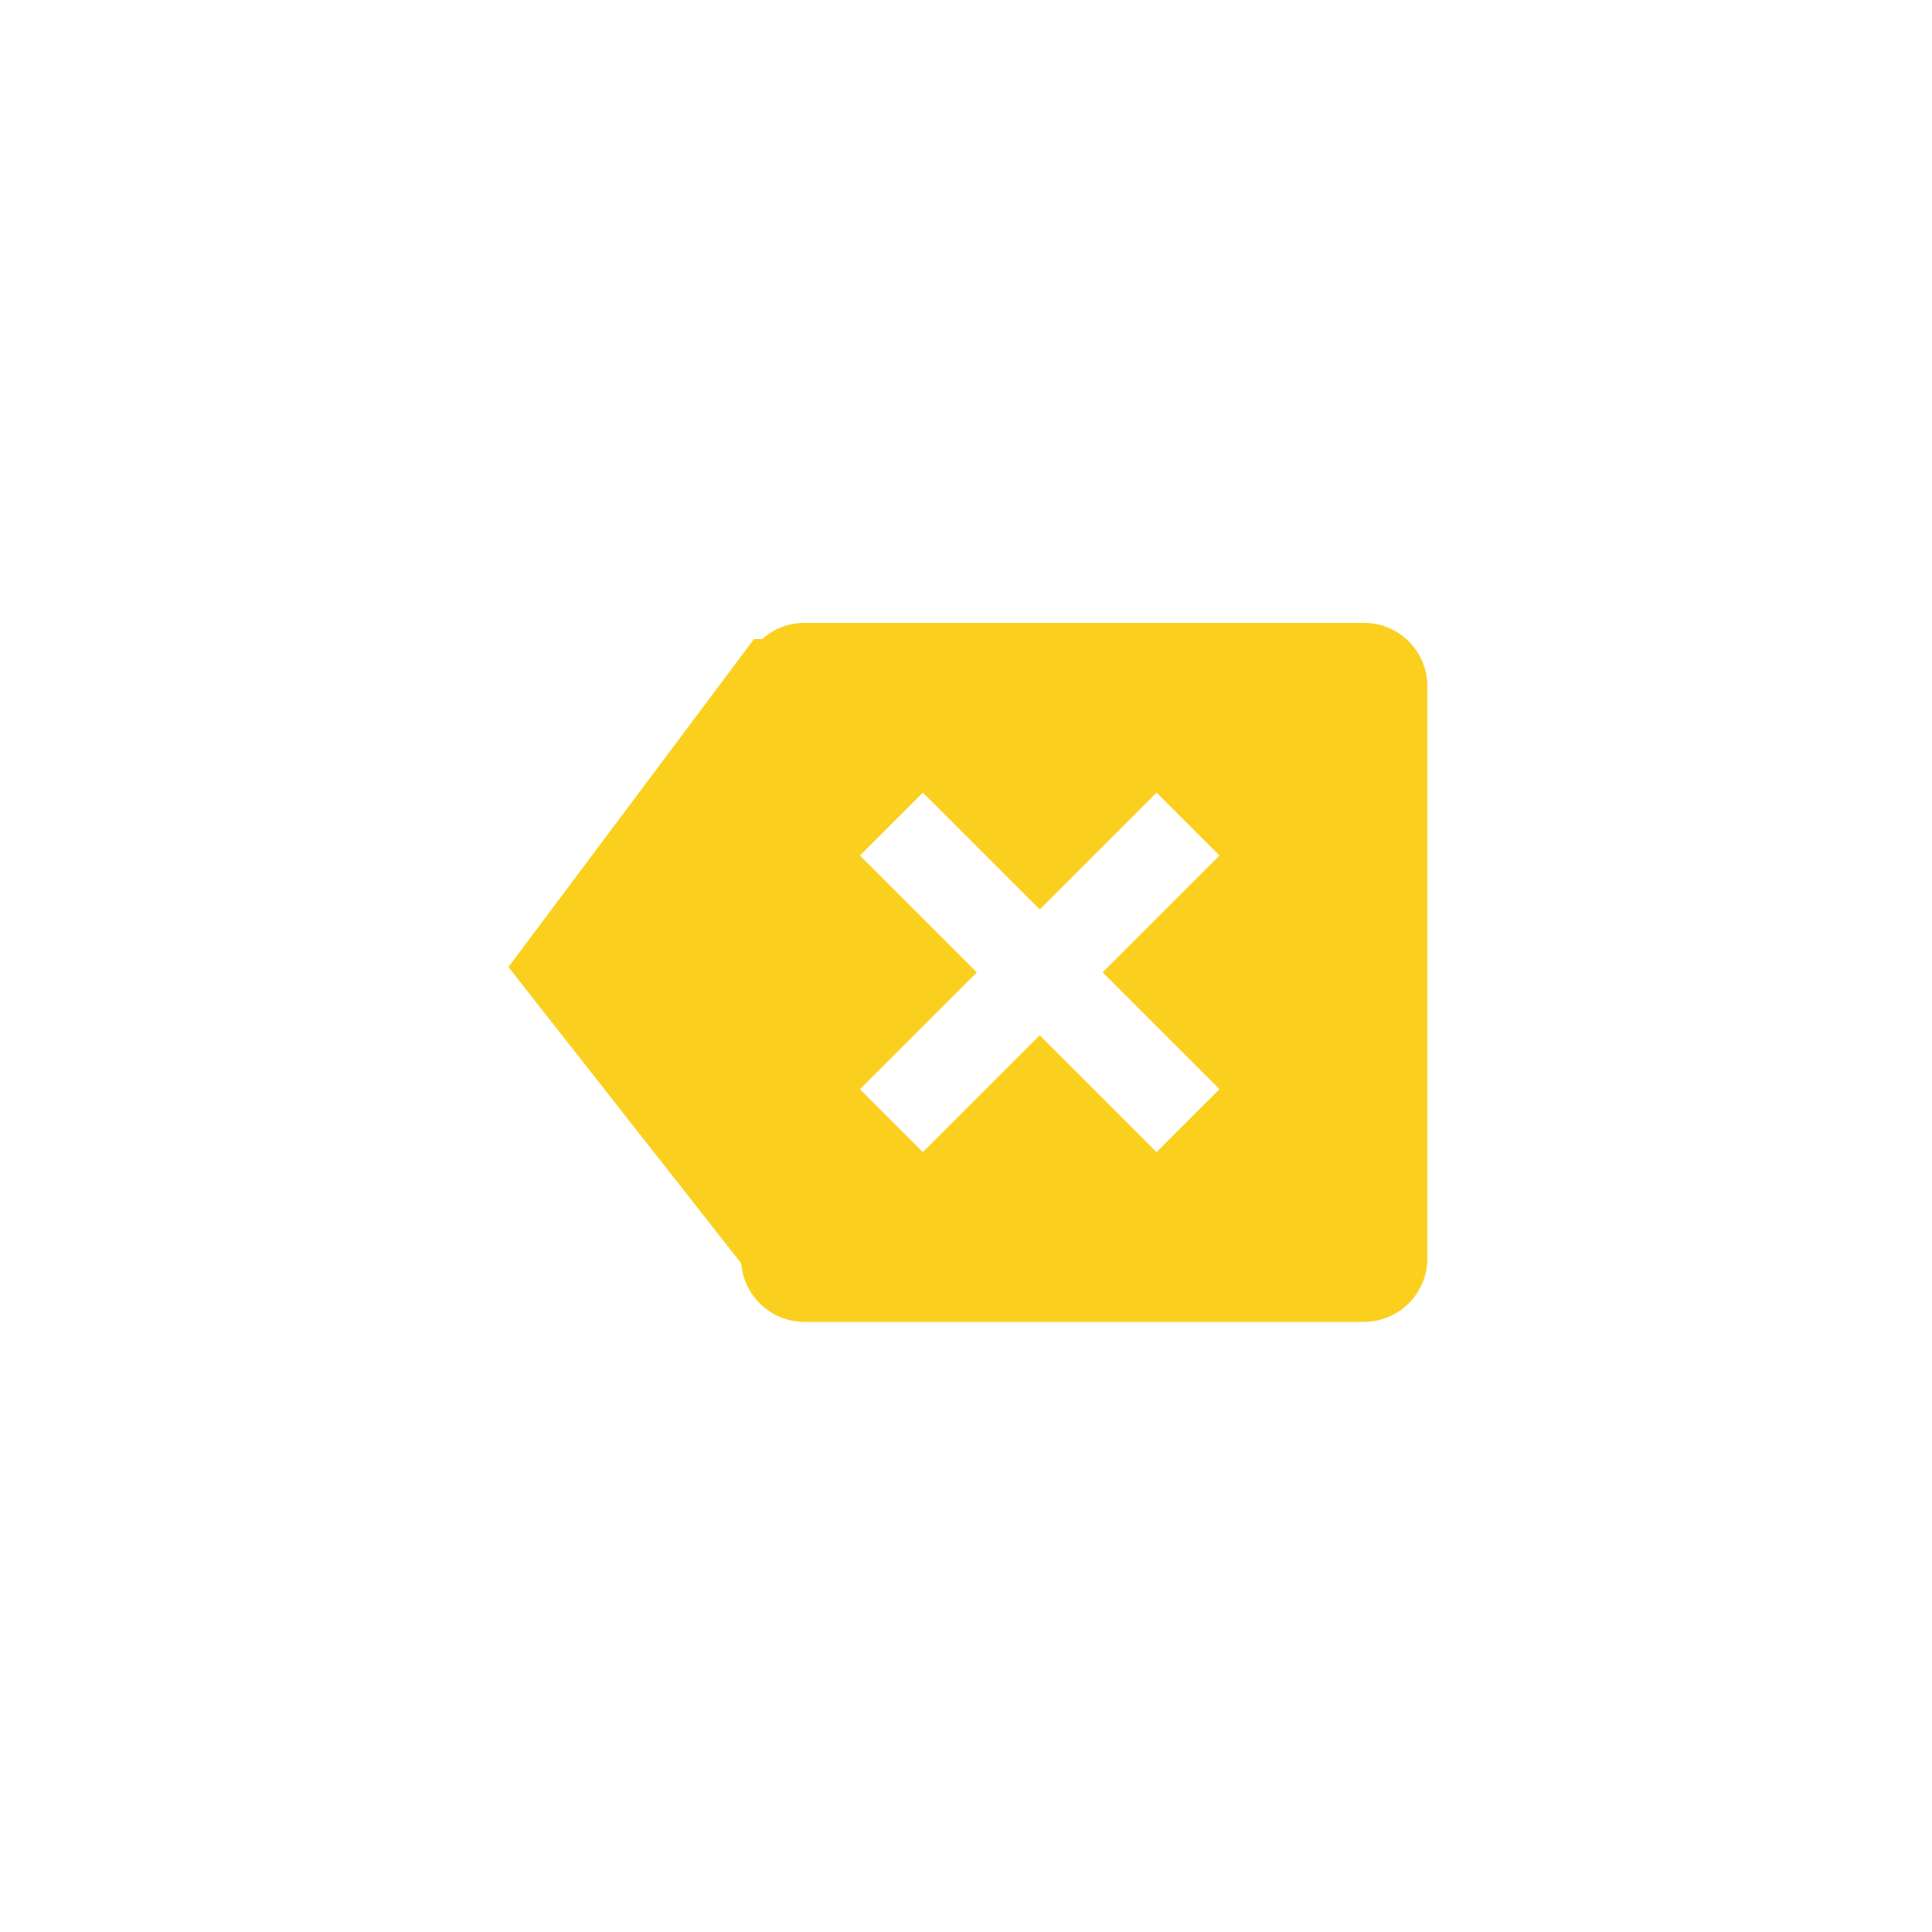<?xml version="1.0" encoding="UTF-8"?>
<svg width="152px" height="152px" viewBox="0 0 152 152" version="1.1" xmlns="http://www.w3.org/2000/svg" xmlns:xlink="http://www.w3.org/1999/xlink">
    <!-- Generator: Sketch 47.1 (45422) - http://www.bohemiancoding.com/sketch -->
    <title>Group 2</title>
    <desc>Created with Sketch.</desc>
    <defs></defs>
    <g id="Page-1" stroke="none" stroke-width="1" fill="none" fill-rule="evenodd">
        <g id="Group-2">
            <rect id="Rectangle-5" fill="#FFFFFF" x="0" y="0" width="152" height="152"></rect>
            <path d="M81.8,71.55 L72.607,62.358 L67.657,67.308 L76.85,76.5 L67.657,85.692 L72.607,90.642 L81.8,81.45 L90.992,90.642 L95.942,85.692 L86.749,76.5 L95.942,67.308 L90.992,62.358 L81.8,71.55 Z M58.315,99.396 L40,76.08 L59.315,50.285 L59.953,50.285 C60.839,49.486 62.012,49 63.3,49 L107.3,49 C110.061,49 112.3,51.239 112.3,54 L112.3,99 C112.3,101.761 110.061,104 107.3,104 L63.3,104 C60.671,104 58.517,101.972 58.315,99.396 Z" id="Combined-Shape" fill="#FACF1E"></path>
        </g>
    </g>
</svg>